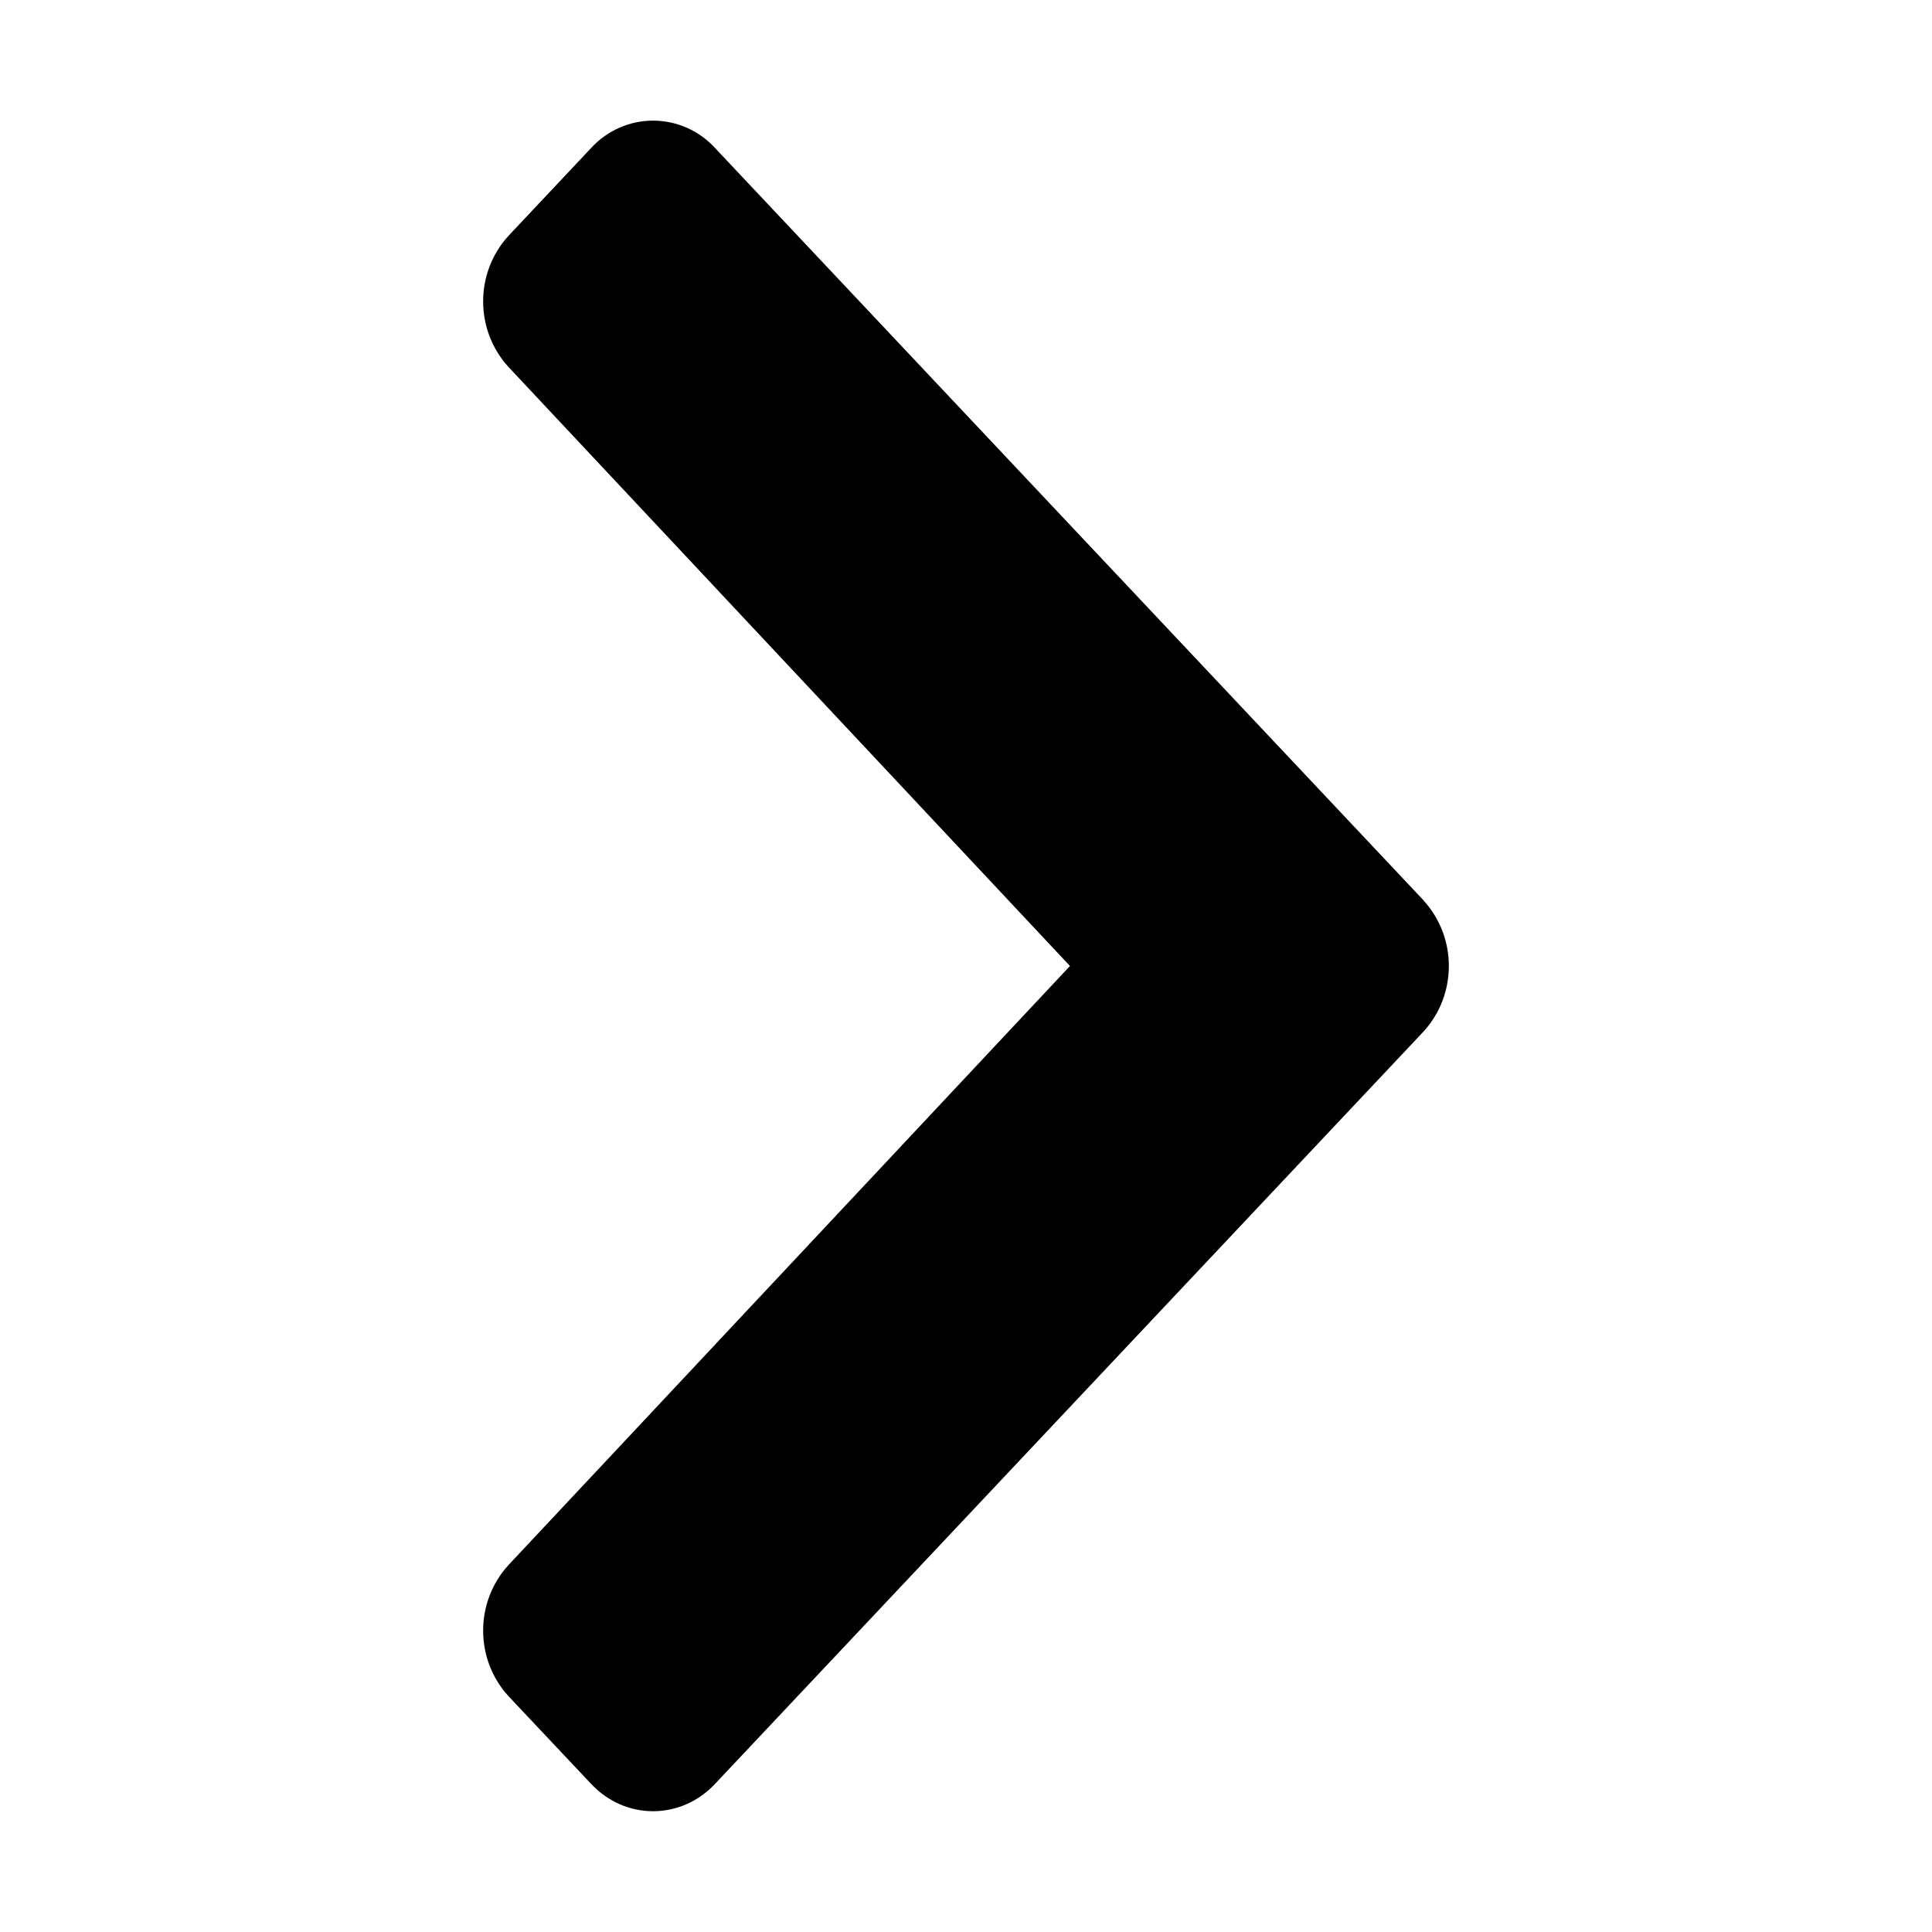 <?xml version="1.0" encoding="UTF-8" standalone="no"?>
<svg width="16" height="16" viewBox="0 0 16 16" version="1.1" xmlns="http://www.w3.org/2000/svg">
    <g transform="matrix(6.12323e-17,1,-1,6.12323e-17,16,0)">
        <path fill="currentColor" d="M7.456,4.212C7.762,3.931 8.238,3.931 8.544,4.212L14.774,10.079C15.075,10.362 15.075,10.821 14.774,11.104L14.048,11.788C13.742,12.069 13.267,12.069 12.961,11.789L8,7.139L3.039,11.789C2.733,12.069 2.258,12.069 1.952,11.788L1.225,11.104C1.081,10.972 0.999,10.786 0.999,10.592C0.999,10.397 1.081,10.211 1.225,10.079L7.455,4.212L7.456,4.212Z" />
    </g>
</svg>
